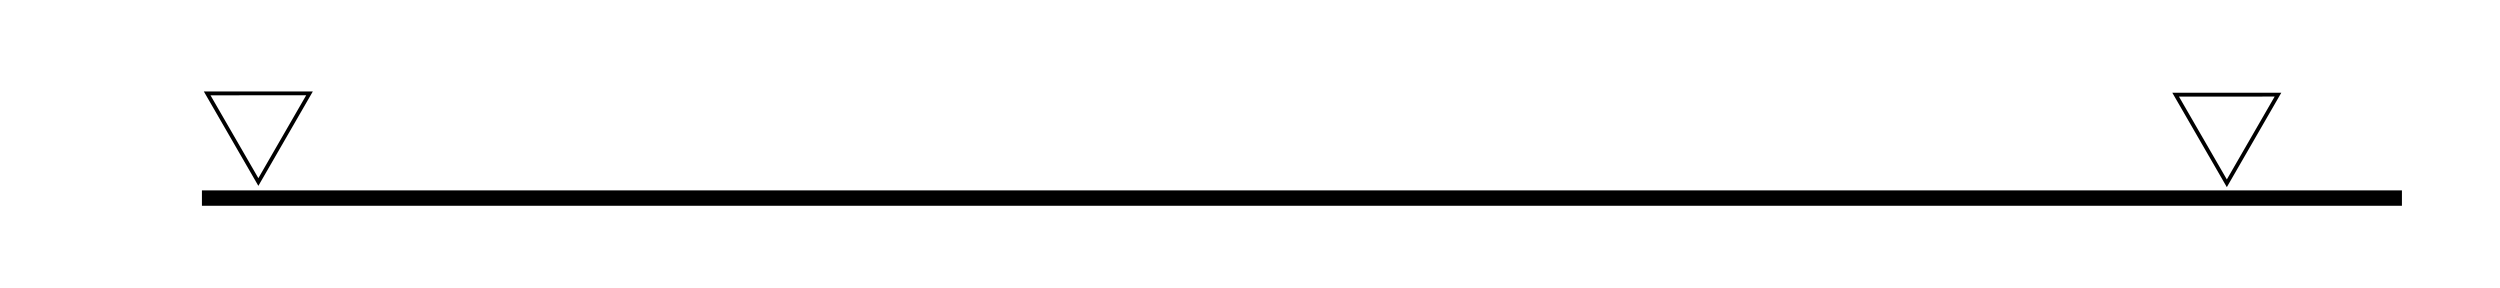 <?xml version="1.0" encoding="UTF-8" standalone="no"?>
<!-- Created with Inkscape (http://www.inkscape.org/) -->

<svg
   xmlns:dc="http://purl.org/dc/elements/1.1/"
   xmlns:cc="http://creativecommons.org/ns#"
   xmlns:rdf="http://www.w3.org/1999/02/22-rdf-syntax-ns#"
   xmlns:svg="http://www.w3.org/2000/svg"
   xmlns="http://www.w3.org/2000/svg"
   xmlns:sodipodi="http://sodipodi.sourceforge.net/DTD/sodipodi-0.dtd"
   xmlns:inkscape="http://www.inkscape.org/namespaces/inkscape"
   width="650"
   height="75"
   id="svg2"
   version="1.1"
   inkscape:version="0.48.3.1 r9886"
   sodipodi:docname="feedback_agile.svg">
  <defs
     id="defs4">
    <inkscape:path-effect
       effect="skeletal"
       id="path-effect3899"
       is_visible="true"
       pattern="m -41.012,70.584 10,5 0,-10 z"
       copytype="single_stretched"
       prop_scale="1"
       scale_y_rel="false"
       spacing="0"
       normal_offset="0"
       tang_offset="0"
       prop_units="false"
       vertical_pattern="false"
       fuse_tolerance="0" />
    <inkscape:path-effect
       effect="skeletal"
       id="path-effect3895"
       is_visible="true"
       pattern="M 0,5 10,10 10,0 z"
       copytype="single_stretched"
       prop_scale="1"
       scale_y_rel="false"
       spacing="0"
       normal_offset="0"
       tang_offset="0"
       prop_units="false"
       vertical_pattern="false"
       fuse_tolerance="0" />
  </defs>
  <sodipodi:namedview
     id="base"
     pagecolor="#ffffff"
     bordercolor="#666666"
     borderopacity="1.0"
     inkscape:pageopacity="0.0"
     inkscape:pageshadow="2"
     inkscape:zoom="1"
     inkscape:cx="395.383"
     inkscape:cy="115.68"
     inkscape:document-units="px"
     inkscape:current-layer="layer1"
     showgrid="false"
     inkscape:window-width="1920"
     inkscape:window-height="1025"
     inkscape:window-x="-3"
     inkscape:window-y="-3"
     inkscape:window-maximized="1" />
  <g
     inkscape:label="Calque 1"
     inkscape:groupmode="layer"
     id="layer1"
     transform="translate(0,-977.362)">
    <rect
       style="fill:#000000;fill-opacity:1;stroke:#000000;stroke-opacity:1"
       id="rect3119"
       width="571"
       height="3"
       x="53"
       y="1027.362" />
    <path
       sodipodi:type="star"
       style="fill:none;stroke:#000000;stroke-opacity:1"
       id="path3907"
       sodipodi:sides="3"
       sodipodi:cx="183.49422"
       sodipodi:cy="149.38683"
       sodipodi:r1="15.371443"
       sodipodi:r2="7.6857214"
       sodipodi:arg1="0.53055789"
       sodipodi:arg2="1.5777554"
       inkscape:flatsided="true"
       inkscape:rounded="0"
       inkscape:randomized="0"
       d="m 196.752,157.165 -26.623,-0.185 13.472,-22.964 z"
       inkscape:transform-center-x="0.0040932814"
       inkscape:transform-center-y="3.8393187"
       transform="matrix(0.506,0.862,-0.862,0.506,103.093,775.559)" />
    <path
       sodipodi:type="star"
       style="fill:none;stroke:#000000;stroke-opacity:1"
       id="path3907-8"
       sodipodi:sides="3"
       sodipodi:cx="183.49422"
       sodipodi:cy="149.38683"
       sodipodi:r1="15.371443"
       sodipodi:r2="7.6857214"
       sodipodi:arg1="0.53055789"
       sodipodi:arg2="1.5777554"
       inkscape:flatsided="true"
       inkscape:rounded="0"
       inkscape:randomized="0"
       d="m 196.752,157.165 -26.623,-0.185 13.472,-22.964 z"
       inkscape:transform-center-x="0.0040932814"
       inkscape:transform-center-y="3.8393187"
       transform="matrix(0.506,0.862,-0.862,0.506,614.896,775.892)" />
  </g>
</svg>

